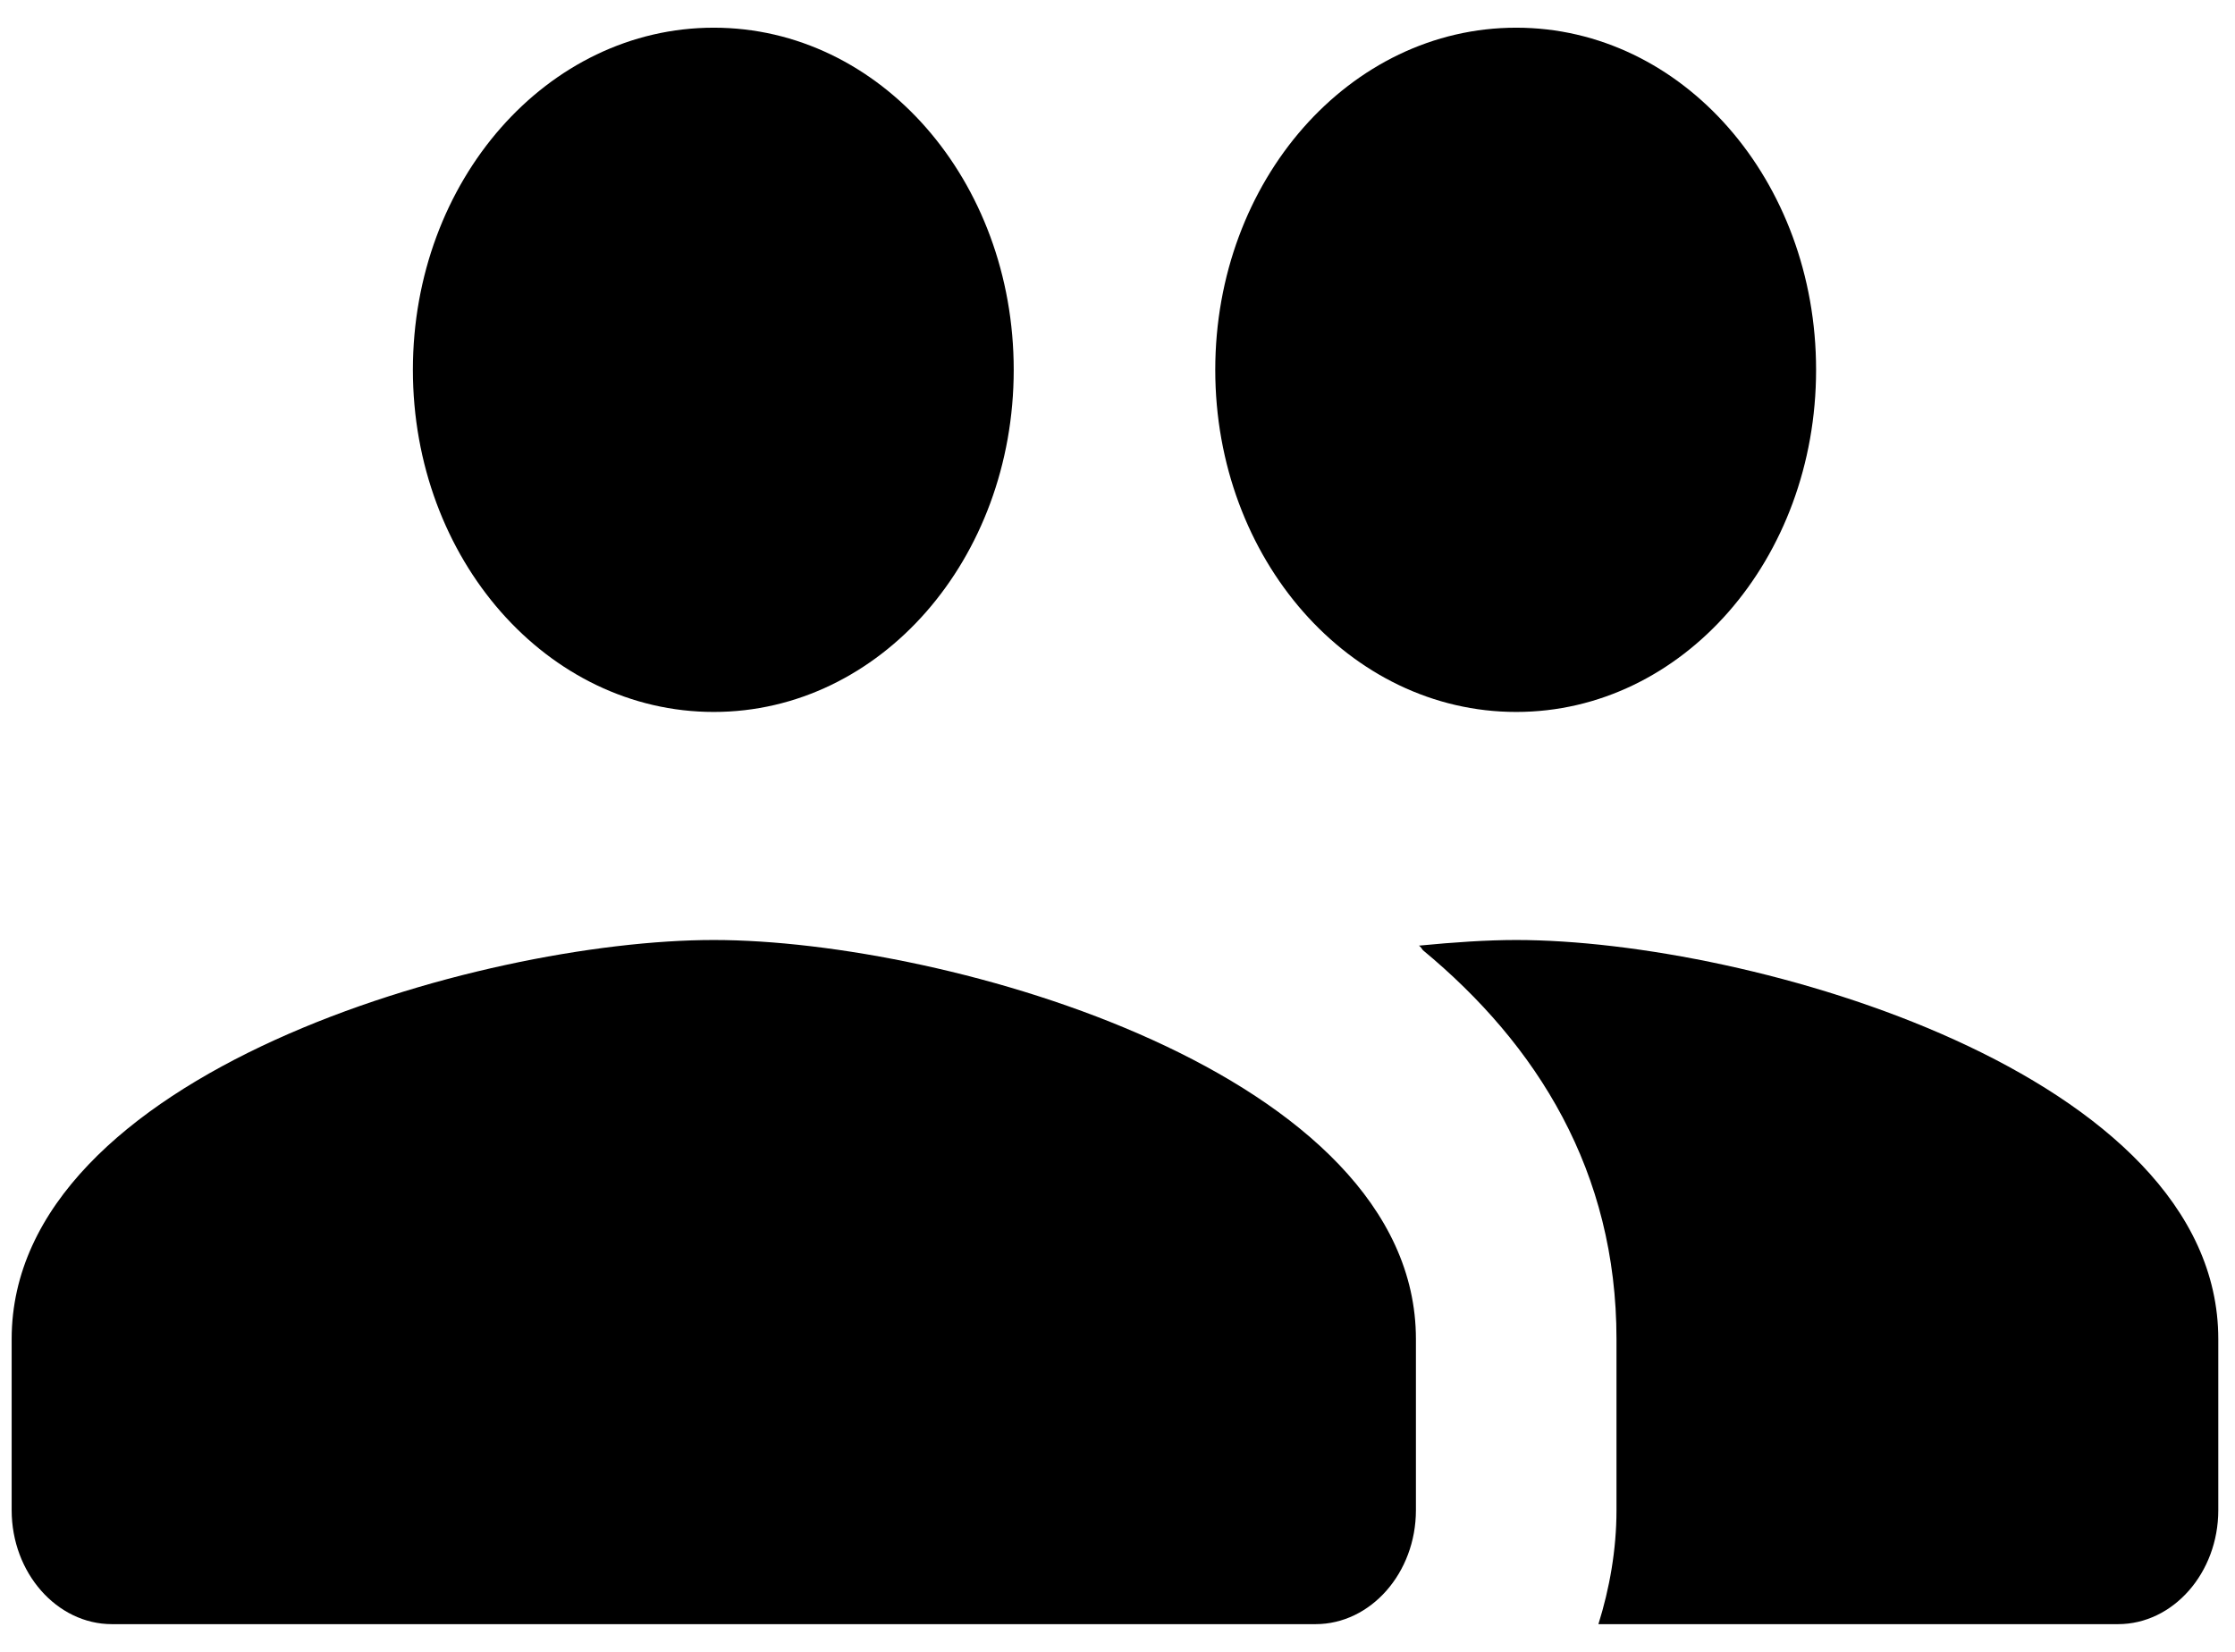 <svg width="23" height="17" viewBox="0 0 23 17" fill="none" xmlns="http://www.w3.org/2000/svg">
<path d="M15.603 7.327C17.316 7.327 18.689 5.754 18.689 3.806C18.689 1.858 17.316 0.285 15.603 0.285C13.889 0.285 12.506 1.858 12.506 3.806C12.506 5.754 13.889 7.327 15.603 7.327ZM7.345 7.327C9.059 7.327 10.432 5.754 10.432 3.806C10.432 1.858 9.059 0.285 7.345 0.285C5.632 0.285 4.249 1.858 4.249 3.806C4.249 5.754 5.632 7.327 7.345 7.327ZM7.345 9.674C4.94 9.674 0.12 11.047 0.12 13.781V15.542C0.12 16.187 0.585 16.715 1.152 16.715H13.538C14.106 16.715 14.571 16.187 14.571 15.542V13.781C14.571 11.047 9.75 9.674 7.345 9.674ZM15.603 9.674C15.303 9.674 14.963 9.697 14.602 9.732C14.622 9.744 14.633 9.768 14.643 9.779C15.82 10.753 16.635 12.056 16.635 13.781V15.542C16.635 15.952 16.563 16.351 16.449 16.715H21.796C22.364 16.715 22.828 16.187 22.828 15.542V13.781C22.828 11.047 18.008 9.674 15.603 9.674Z" fill="currentColor"/>
</svg>
